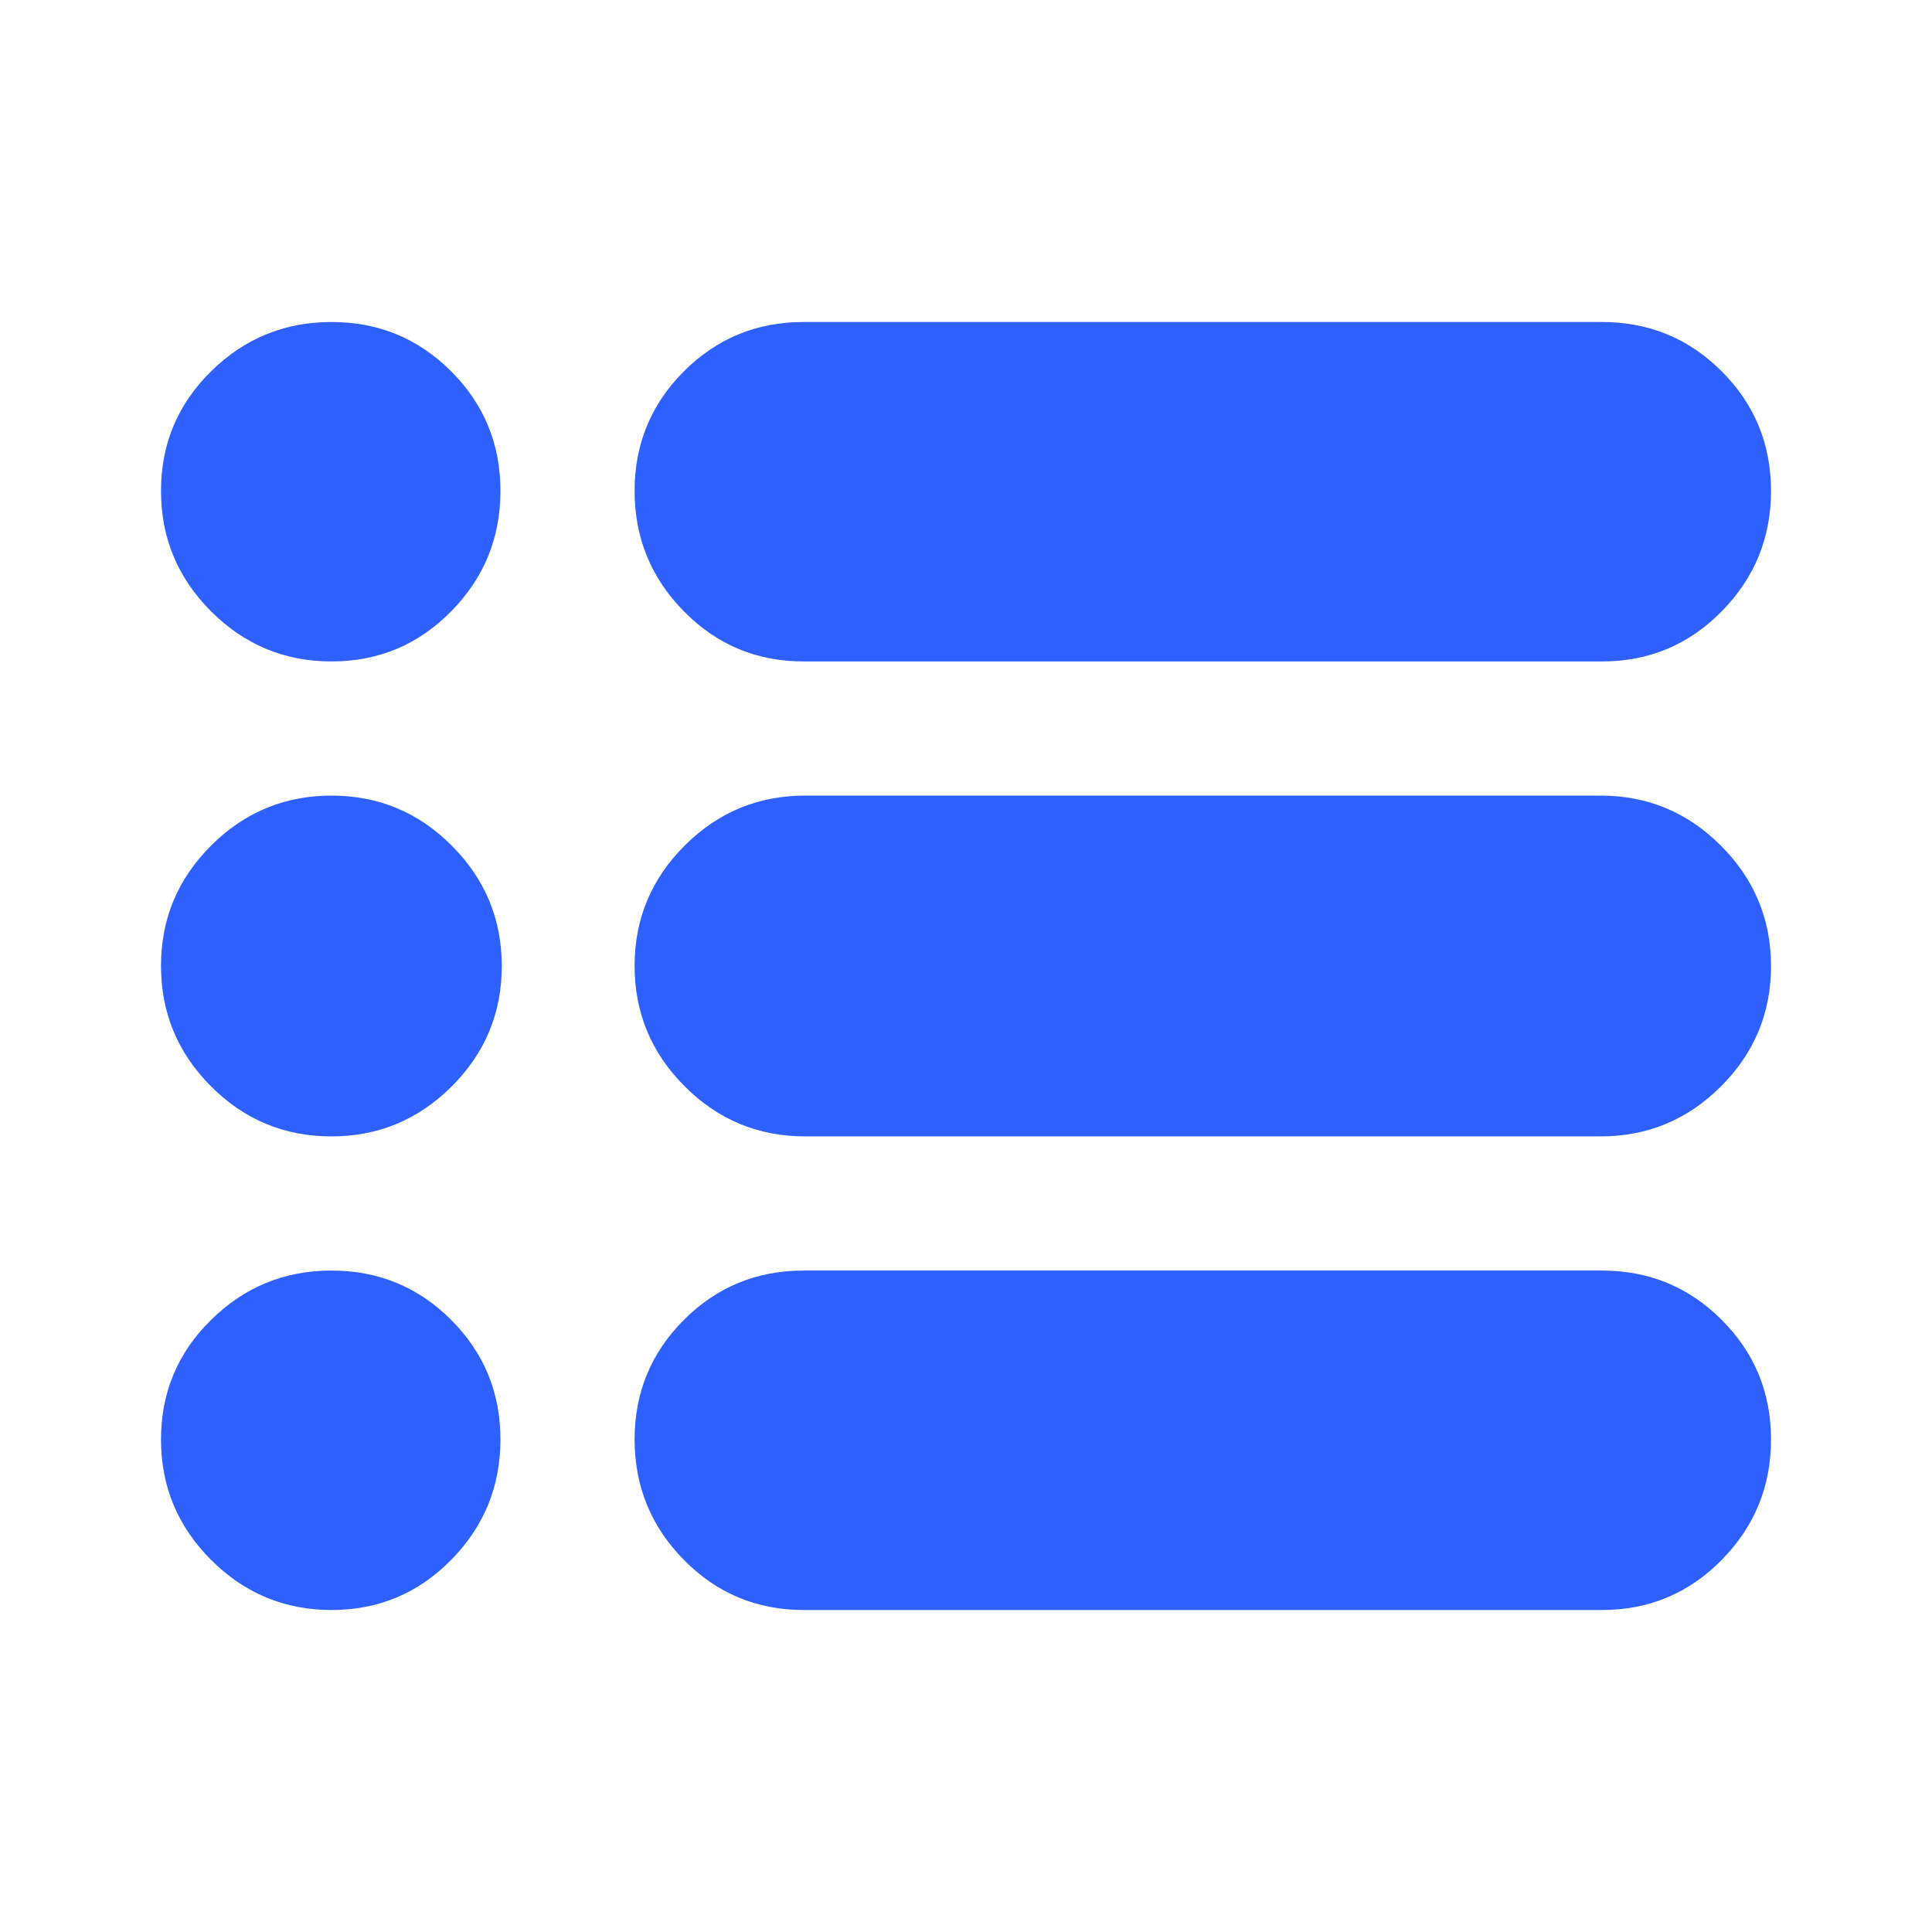 <svg xmlns="http://www.w3.org/2000/svg" height="40px" viewBox="0 -960 960 960" width="40px" fill="#2D60FF"><path d="M399.33-160q-35 0-59.5-24.89-24.5-24.88-24.5-59.83t24.5-59.45q24.5-24.5 59.5-24.5H796q35 0 59.5 24.5t24.5 59.45q0 34.95-24.5 59.83Q831-160 796-160H399.33Zm.67-235.33q-34.93 0-59.8-24.89-24.87-24.89-24.87-59.83 0-34.95 24.87-59.78 24.87-24.84 59.8-24.84h395.33q34.93 0 59.8 24.89Q880-514.89 880-479.95q0 34.95-24.87 59.78-24.87 24.84-59.8 24.84H400Zm-.67-236q-35 0-59.5-24.89t-24.5-59.83q0-34.95 24.5-59.45t59.5-24.5H796q35 0 59.5 24.5t24.5 59.45q0 34.94-24.5 59.83T796-631.33H399.33Zm-234.61 0q-34.95 0-59.83-24.89Q80-681.11 80-716.05q0-34.95 24.89-59.45 24.88-24.5 59.83-24.5t59.45 24.5q24.5 24.5 24.5 59.45 0 34.94-24.5 59.83t-59.45 24.89Zm-.11 236q-34.94 0-59.78-24.89Q80-445.11 80-480.05q0-34.95 24.89-59.78 24.88-24.84 59.83-24.84t59.78 24.89q24.83 24.89 24.83 59.83 0 34.95-24.88 59.78-24.89 24.84-59.84 24.84Zm.11 235.33q-34.95 0-59.83-24.89Q80-209.77 80-244.72t24.89-59.45q24.88-24.5 59.83-24.5t59.45 24.5q24.5 24.5 24.5 59.45t-24.5 59.83Q199.67-160 164.72-160Z"/></svg>